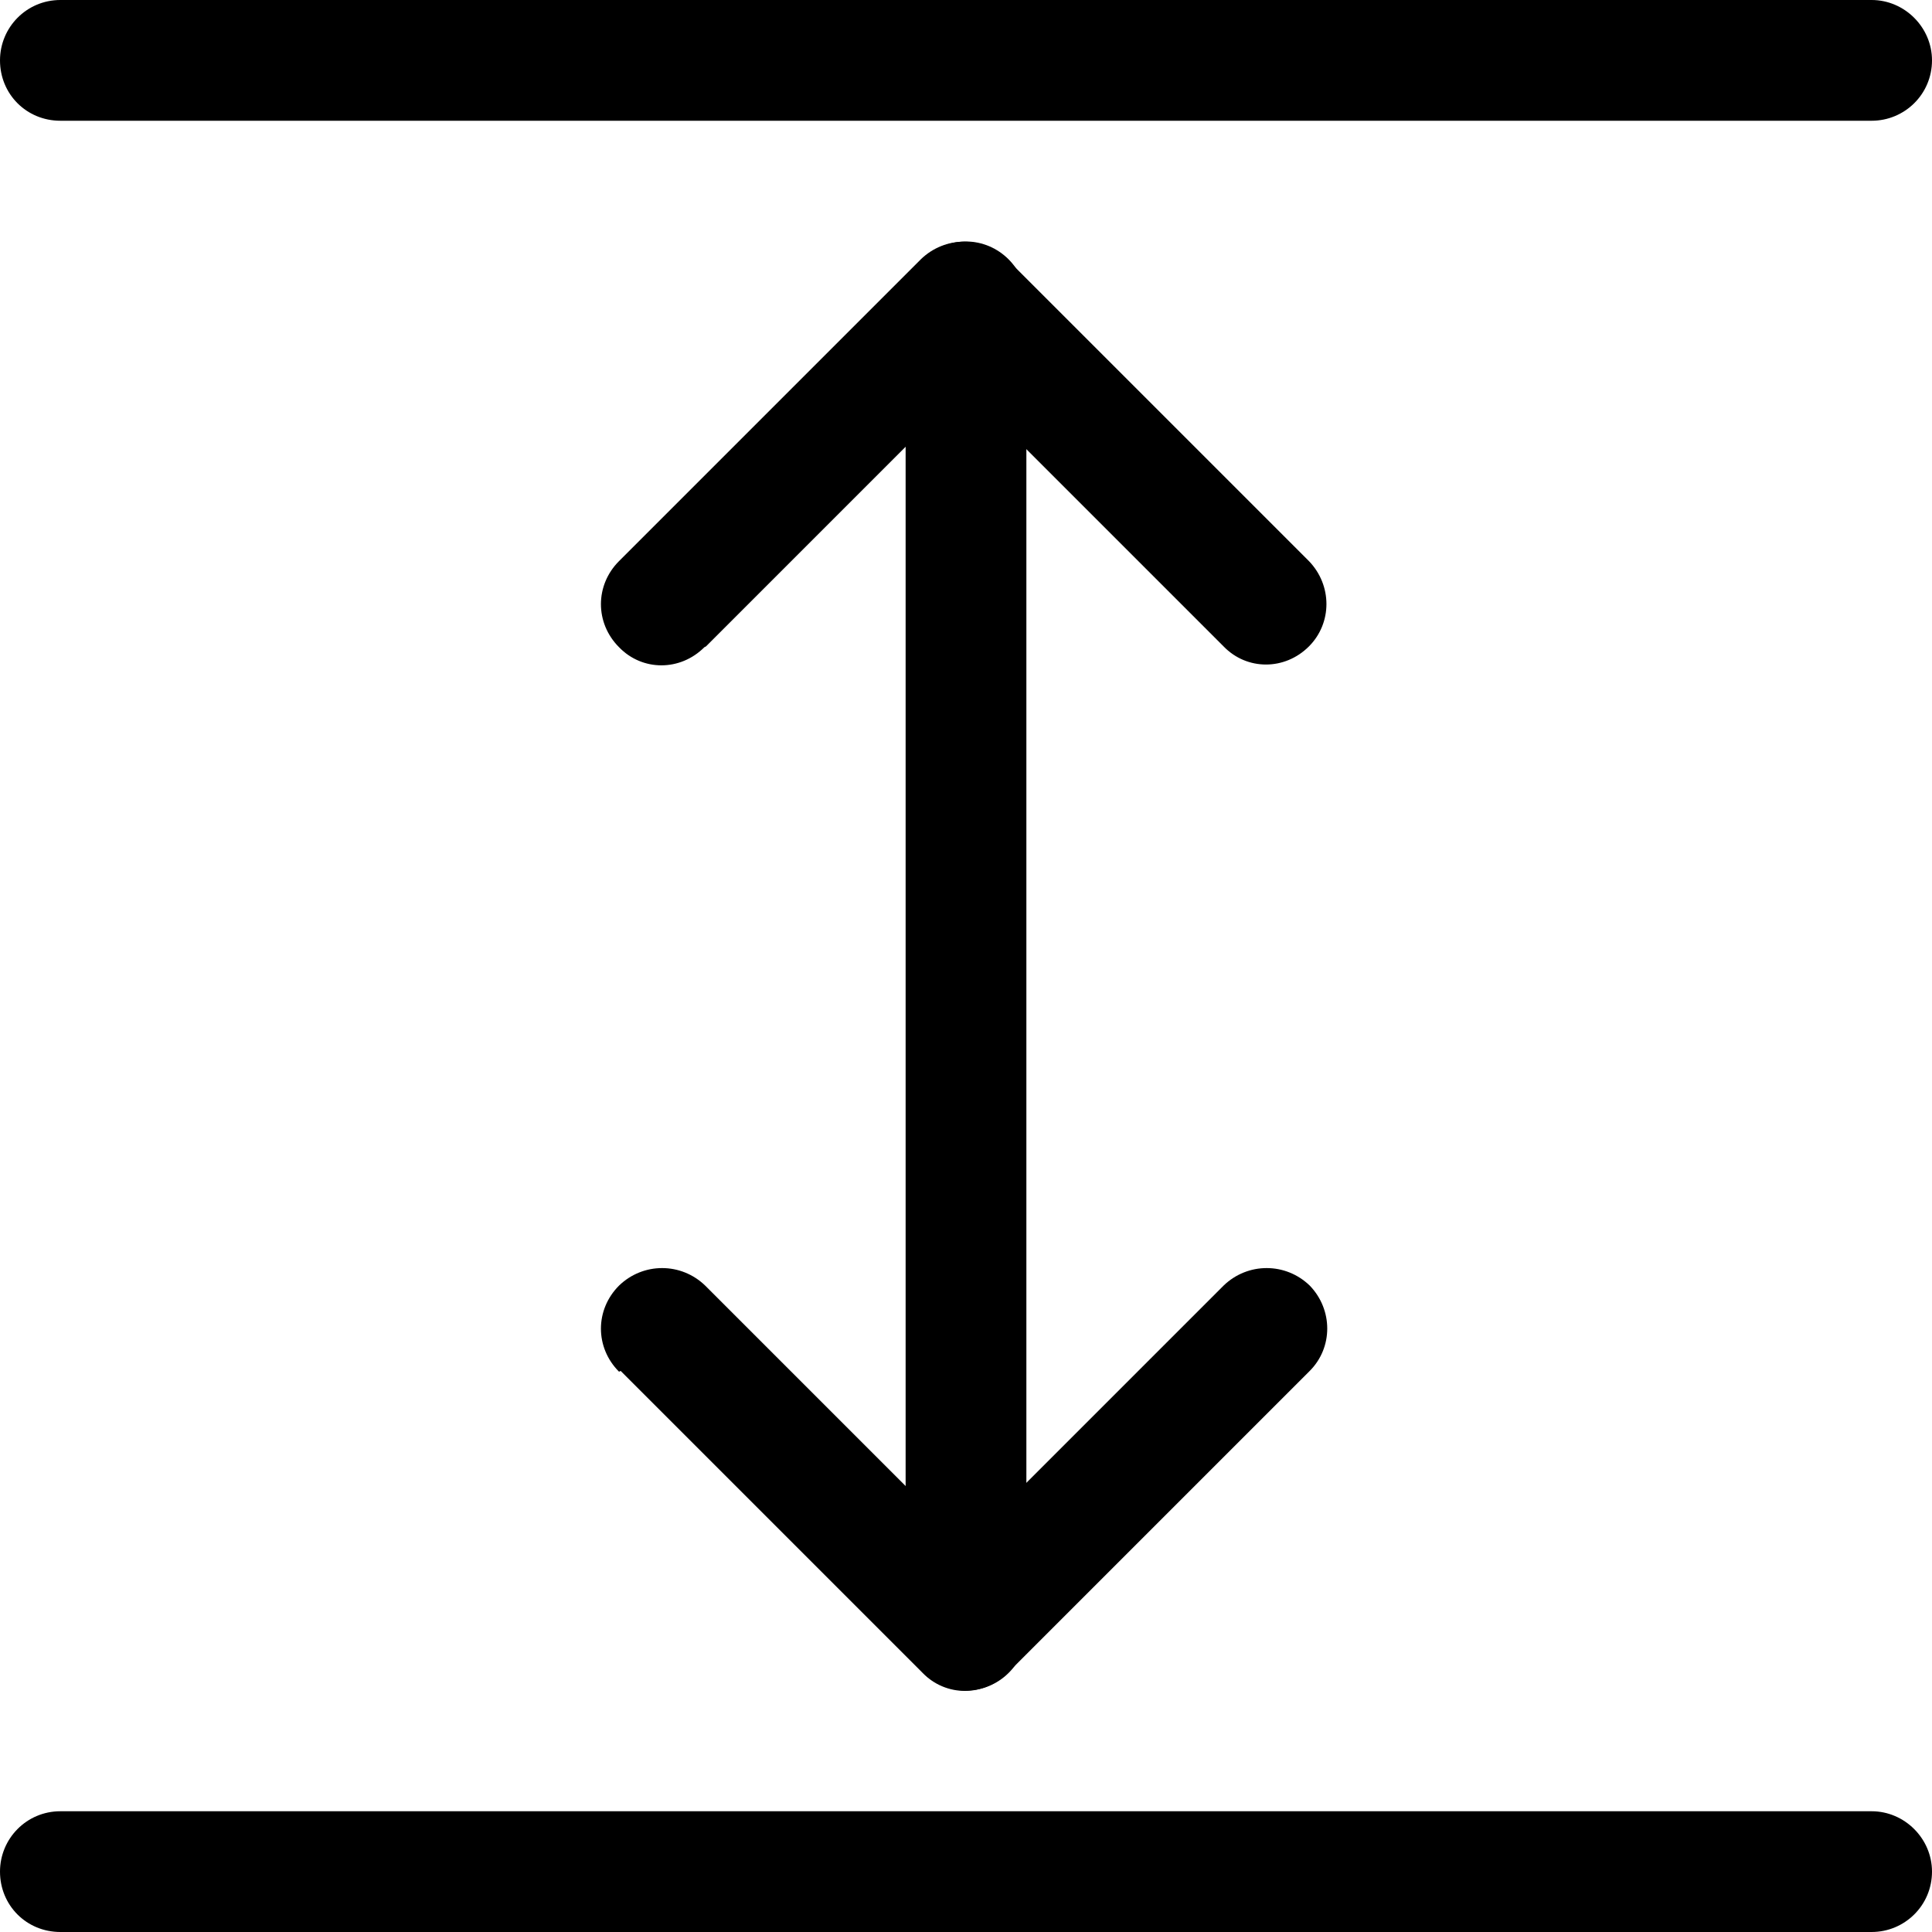 <svg width="24" height="24" viewBox="0 0 24 24" fill="none" xmlns="http://www.w3.org/2000/svg">
<path d="M12.75 20.25L12.75 3.75C12.75 3.34 12.41 3 12 3C11.58 3 11.25 3.34 11.25 3.75L11.25 20.25C11.25 20.67 11.58 21 12 21C12.41 21 12.75 20.67 12.75 20.25Z" fill="black"/>
<path d="M7.71 17.03L11.46 20.78C11.75 21.08 12.22 21.08 12.52 20.78L16.27 17.03C16.56 16.74 16.56 16.27 16.27 15.97C15.97 15.68 15.5 15.68 15.2 15.97L11.45 19.72L12.51 19.72L8.76 15.97C8.46 15.68 7.99 15.68 7.69 15.97C7.39 16.27 7.39 16.74 7.69 17.04L7.71 17.03Z" fill="black"/>
<path d="M8.77 8.03L12.52 4.28L11.45 4.28L15.2 8.03C15.49 8.33 15.96 8.33 16.26 8.03C16.55 7.74 16.55 7.27 16.26 6.97L12.51 3.22C12.21 2.93 11.74 2.93 11.44 3.22L7.69 6.97C7.39 7.27 7.39 7.74 7.69 8.04C7.98 8.34 8.45 8.34 8.75 8.04L8.77 8.03Z" fill="black"/>
<path d="M0.75 24L23.25 24C23.66 24 24 23.67 24 23.25C24 22.84 23.66 22.5 23.25 22.5L0.75 22.5C0.33 22.5 -5.07052e-08 22.84 -3.27835e-08 23.25C-1.44248e-08 23.67 0.33 24 0.75 24Z" fill="black"/>
<path d="M0.75 1.5L23.25 1.5C23.66 1.5 24 1.17 24 0.75C24 0.34 23.66 -1.03421e-06 23.25 -1.01629e-06L0.75 -3.27835e-08C0.33 -1.44248e-08 -1.03421e-06 0.34 -1.01629e-06 0.75C-9.97931e-07 1.17 0.33 1.5 0.75 1.5Z" fill="black"/>
</svg>
